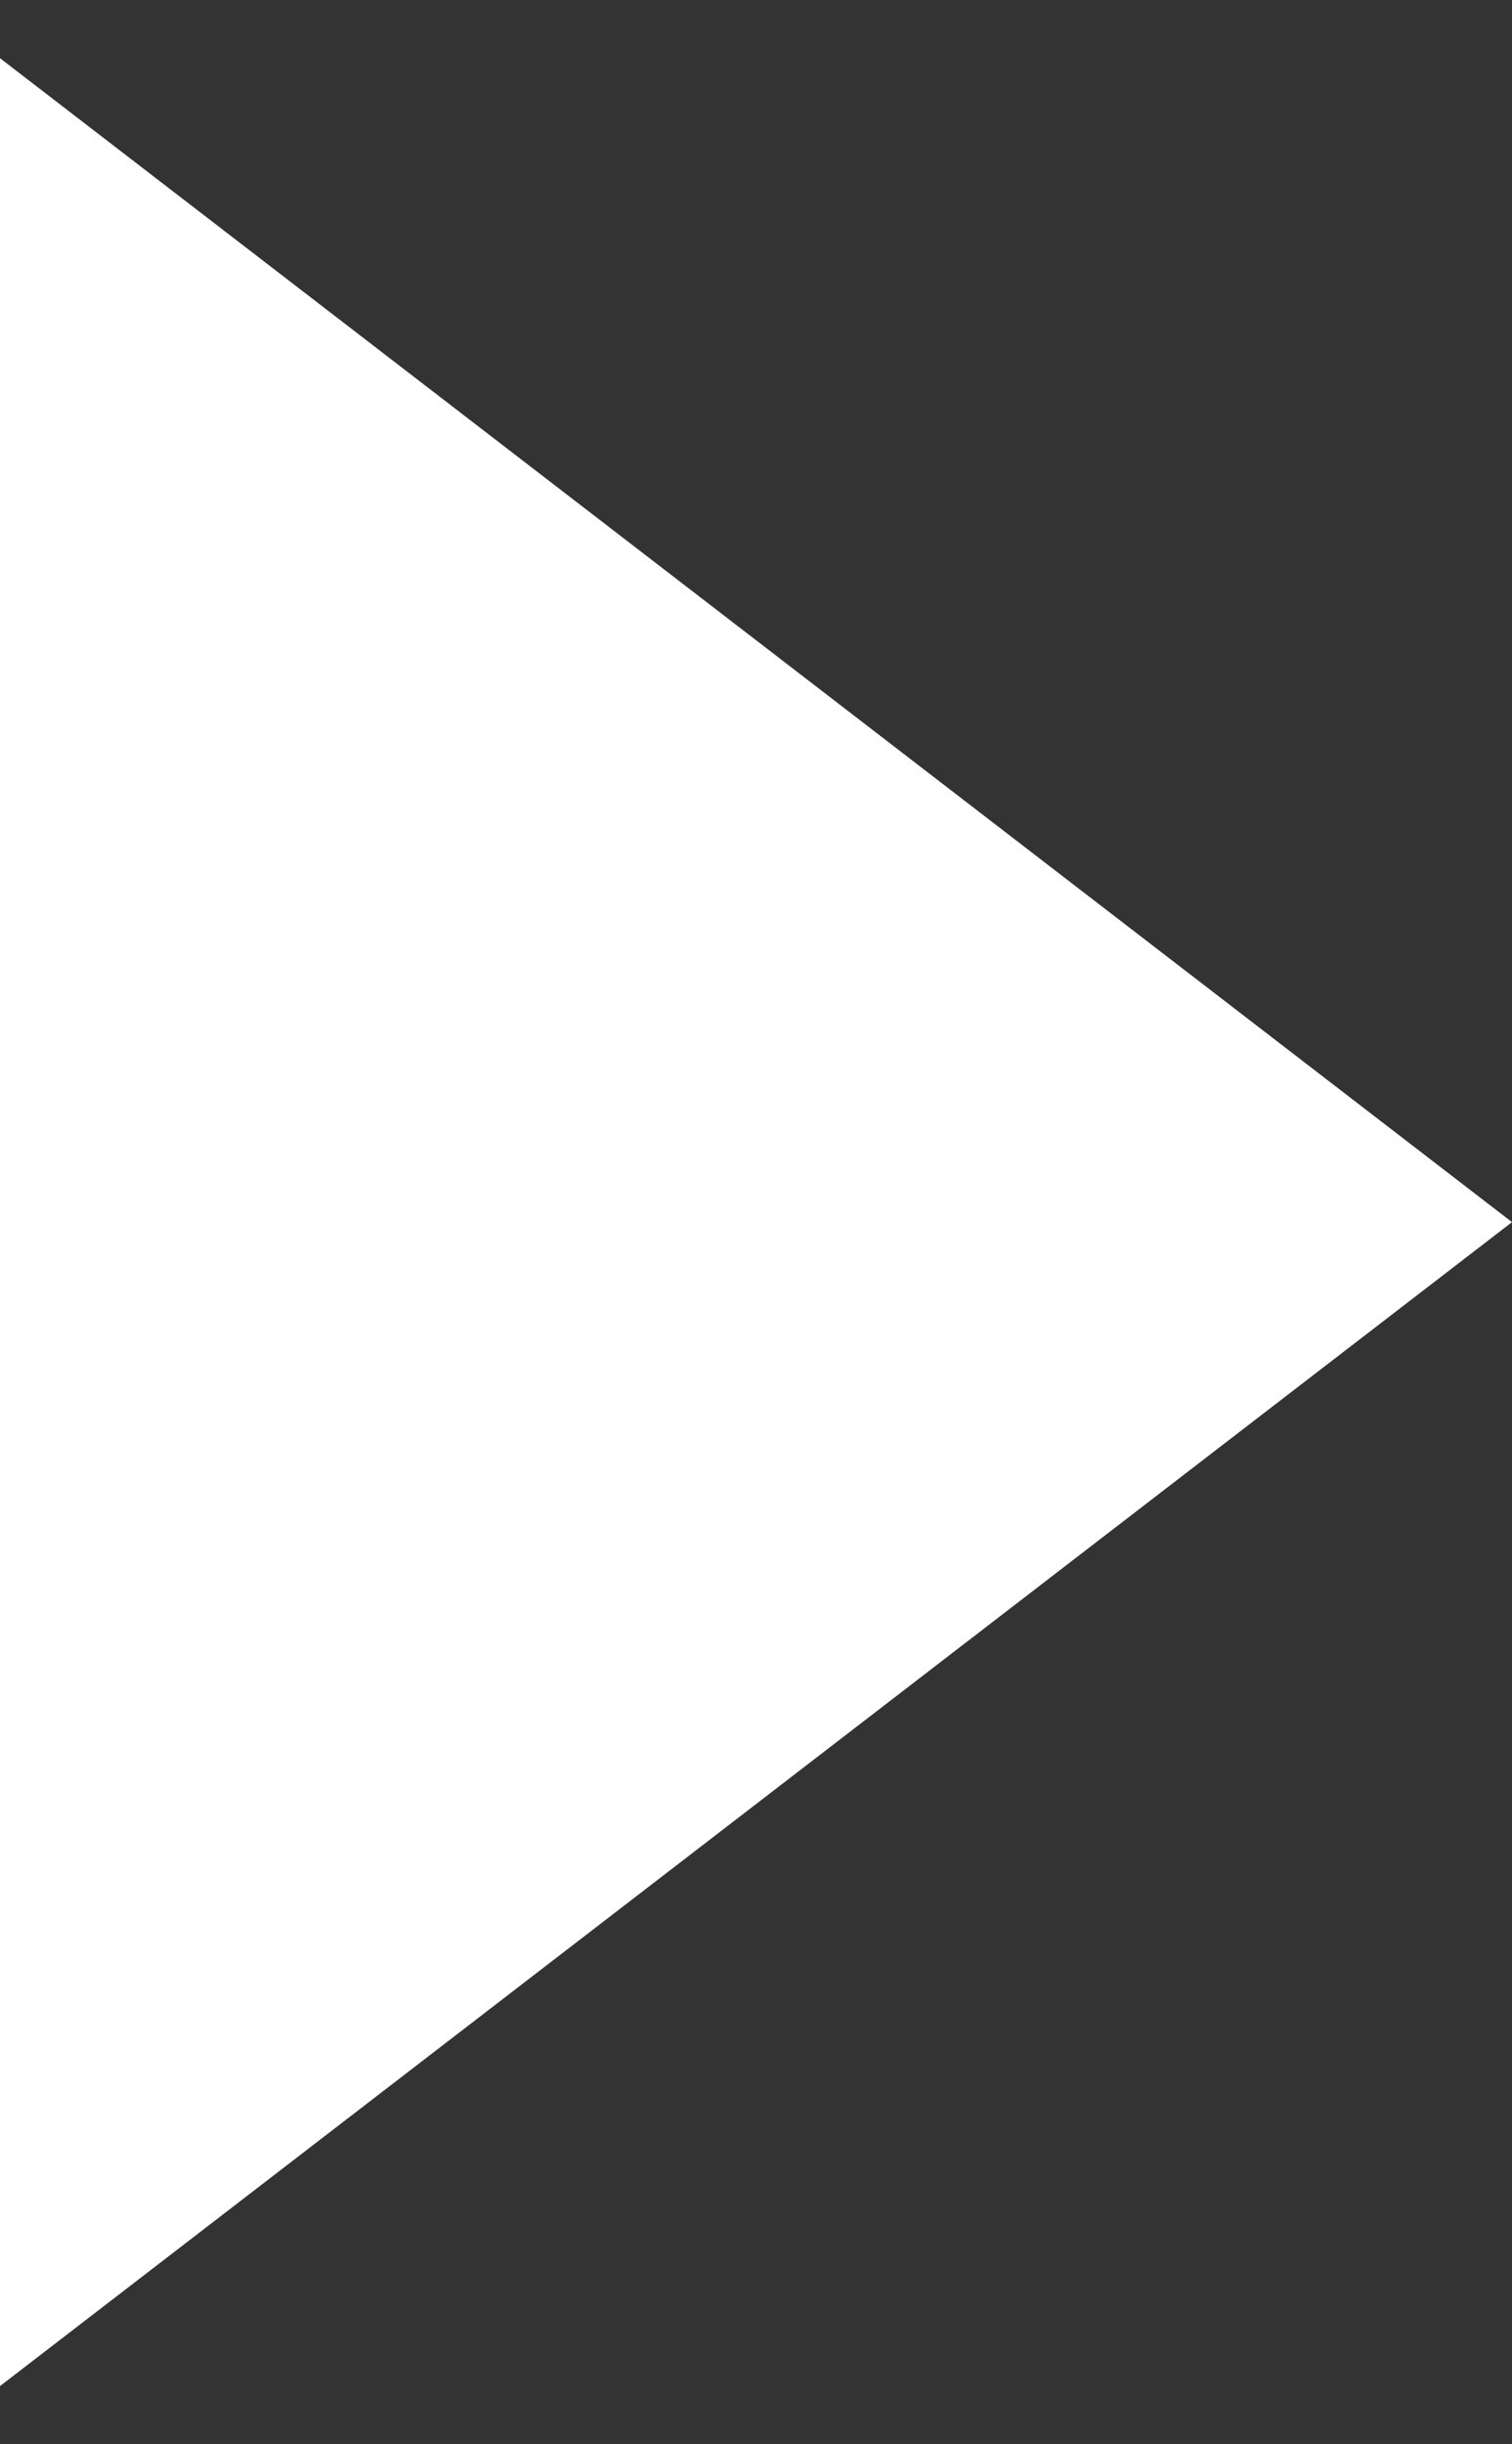 <svg width="13" height="21" viewBox="0 0 13 21" fill="none" xmlns="http://www.w3.org/2000/svg">
<rect x="0" y="0" width="13" height="21" fill="#333333" stroke="none"/>
<path d="M13 10.5L9.34897e-08 0.5L4.30664e-07 20.5L13 10.5Z" fill="white"/>
</svg>

